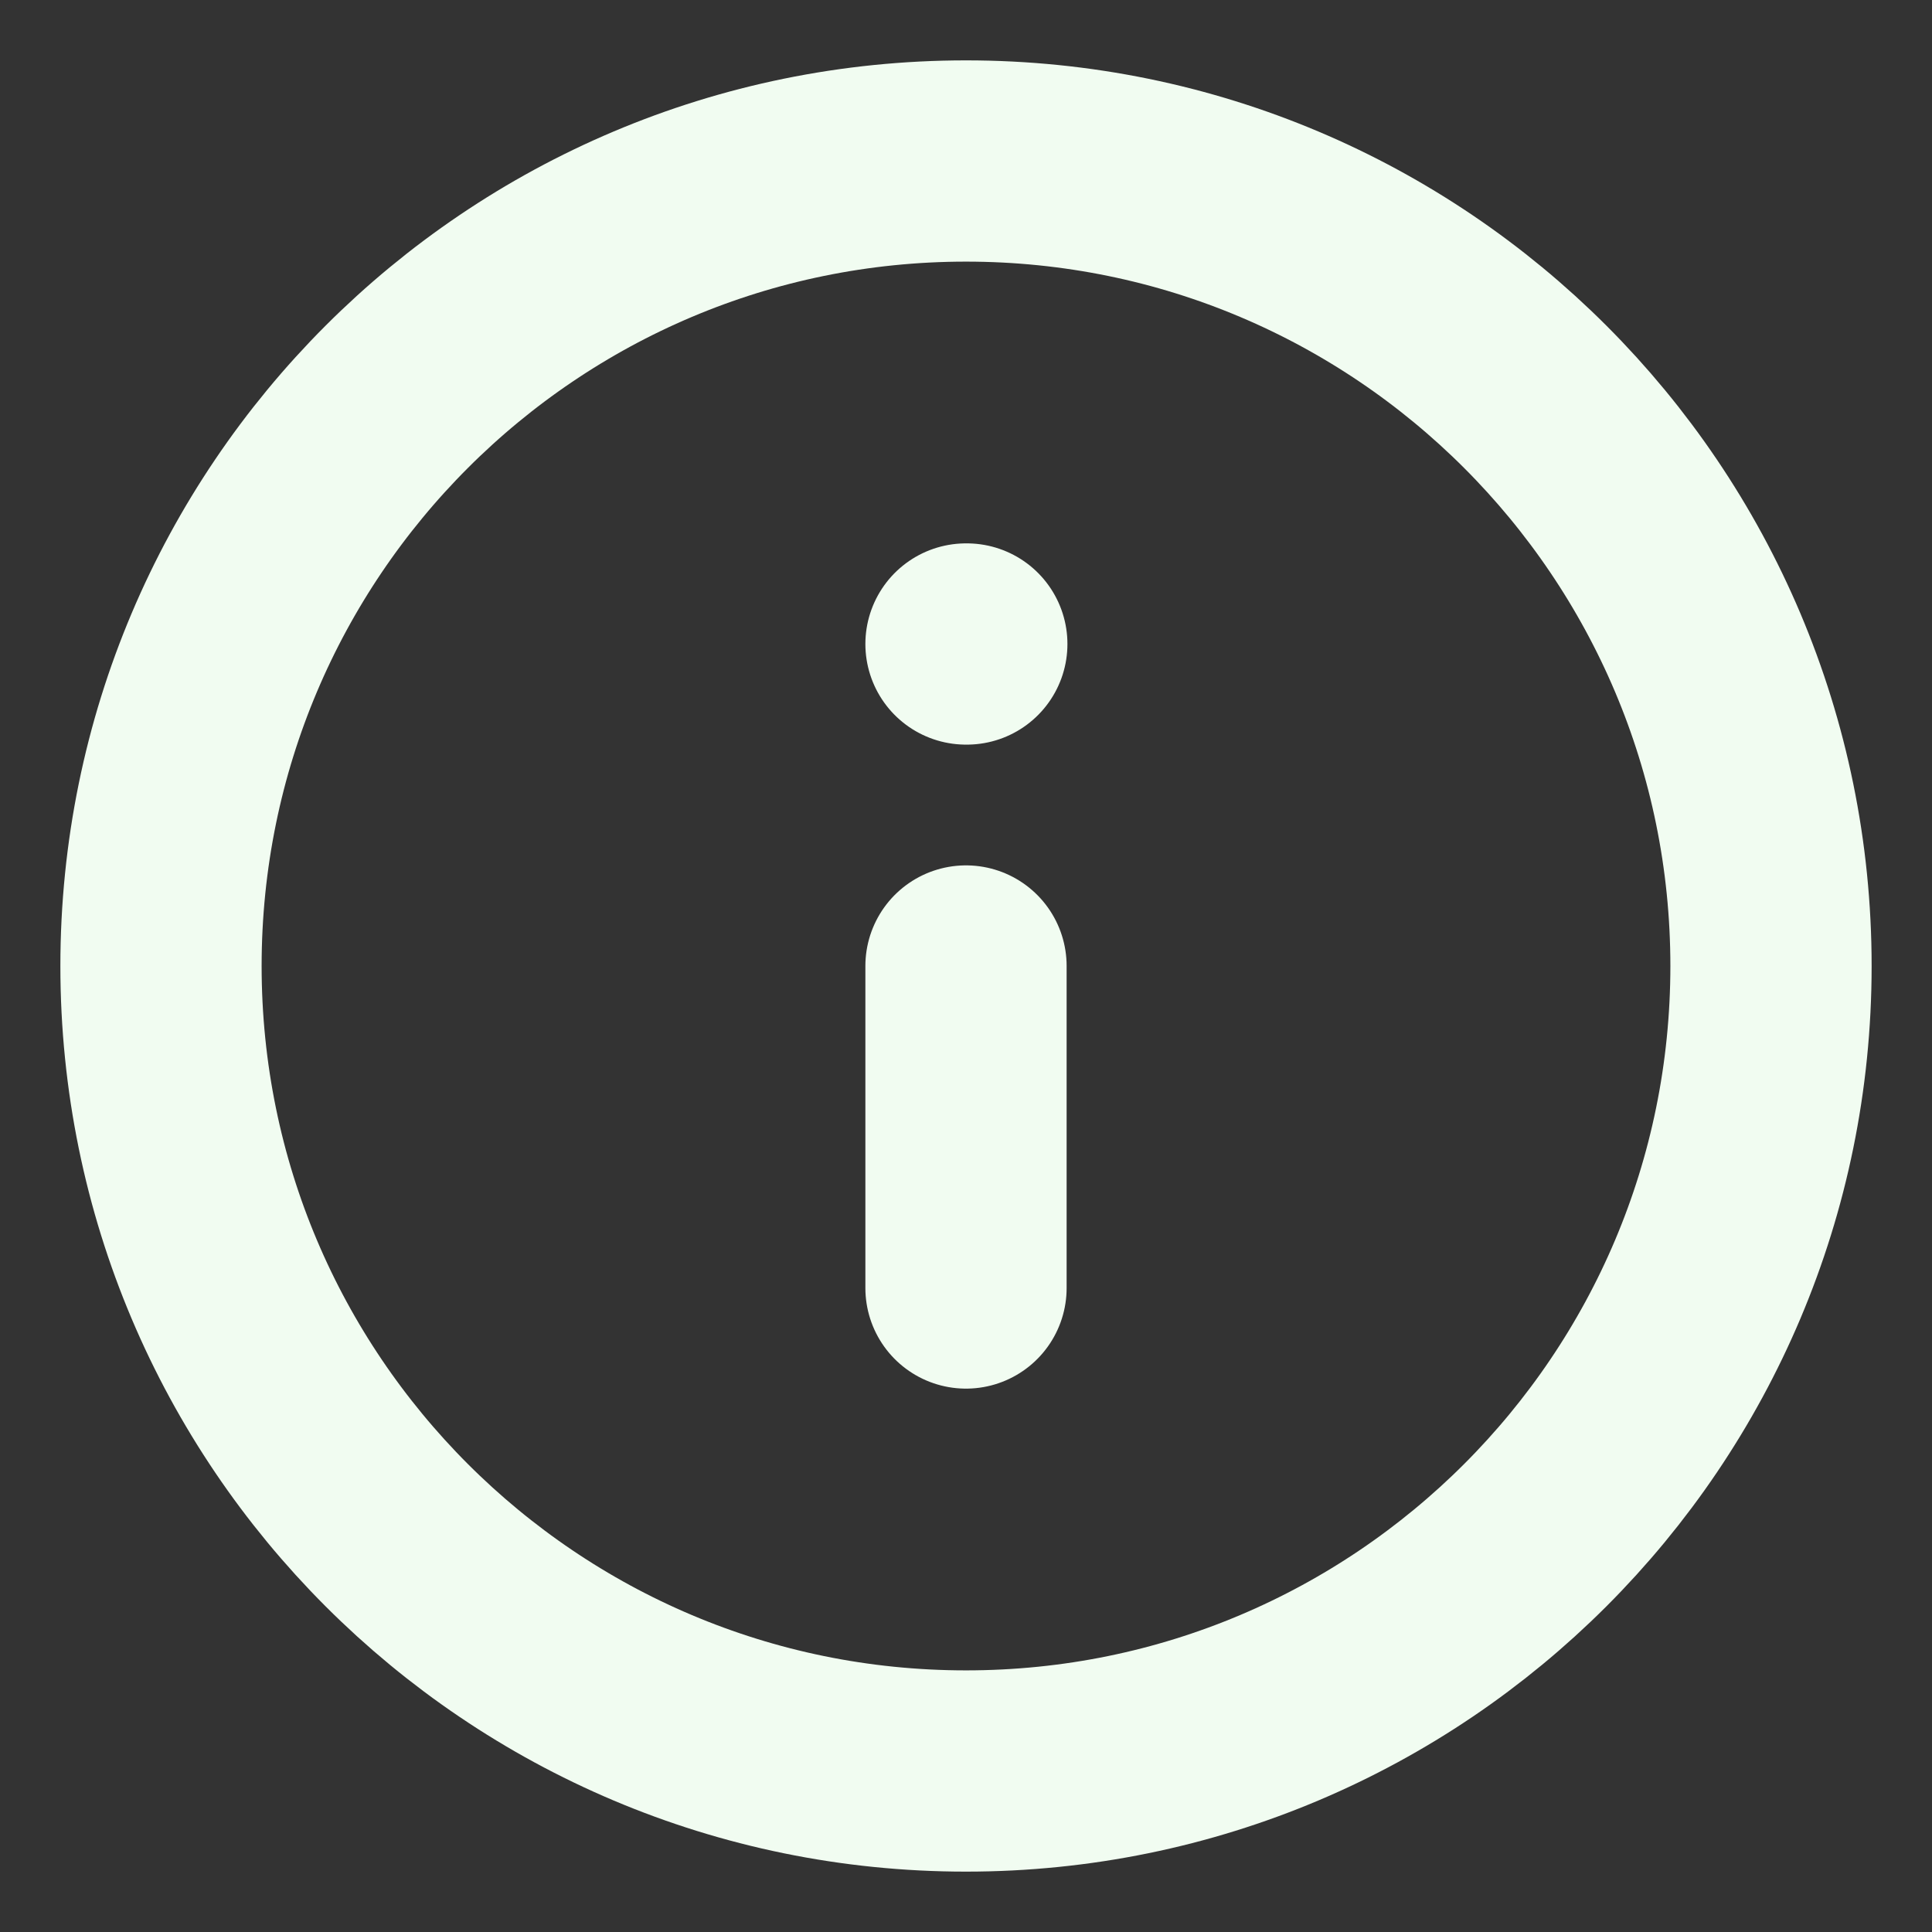 <svg width="24" height="24" viewBox="0 0 24 24" fill="none" xmlns="http://www.w3.org/2000/svg">
<rect x="0" y="0" width="24" height="24" fill="#333333" stroke="none"/>
<g clip-path="url(#clip0_83_1094)">
<path d="M12 16V12M12 8H12.01M22 12C22 17.523 17.523 22 12 22C6.477 22 2 17.523 2 12C2 6.477 6.477 2 12 2C17.523 2 22 6.477 22 12Z" stroke="#F1FCF1" stroke-width="2.5" stroke-linecap="round" stroke-linejoin="round"/>
</g>
<defs>
<clipPath id="clip0_83_1094">
<rect width="24" height="24" fill="white"/>
</clipPath>
</defs>
</svg>
